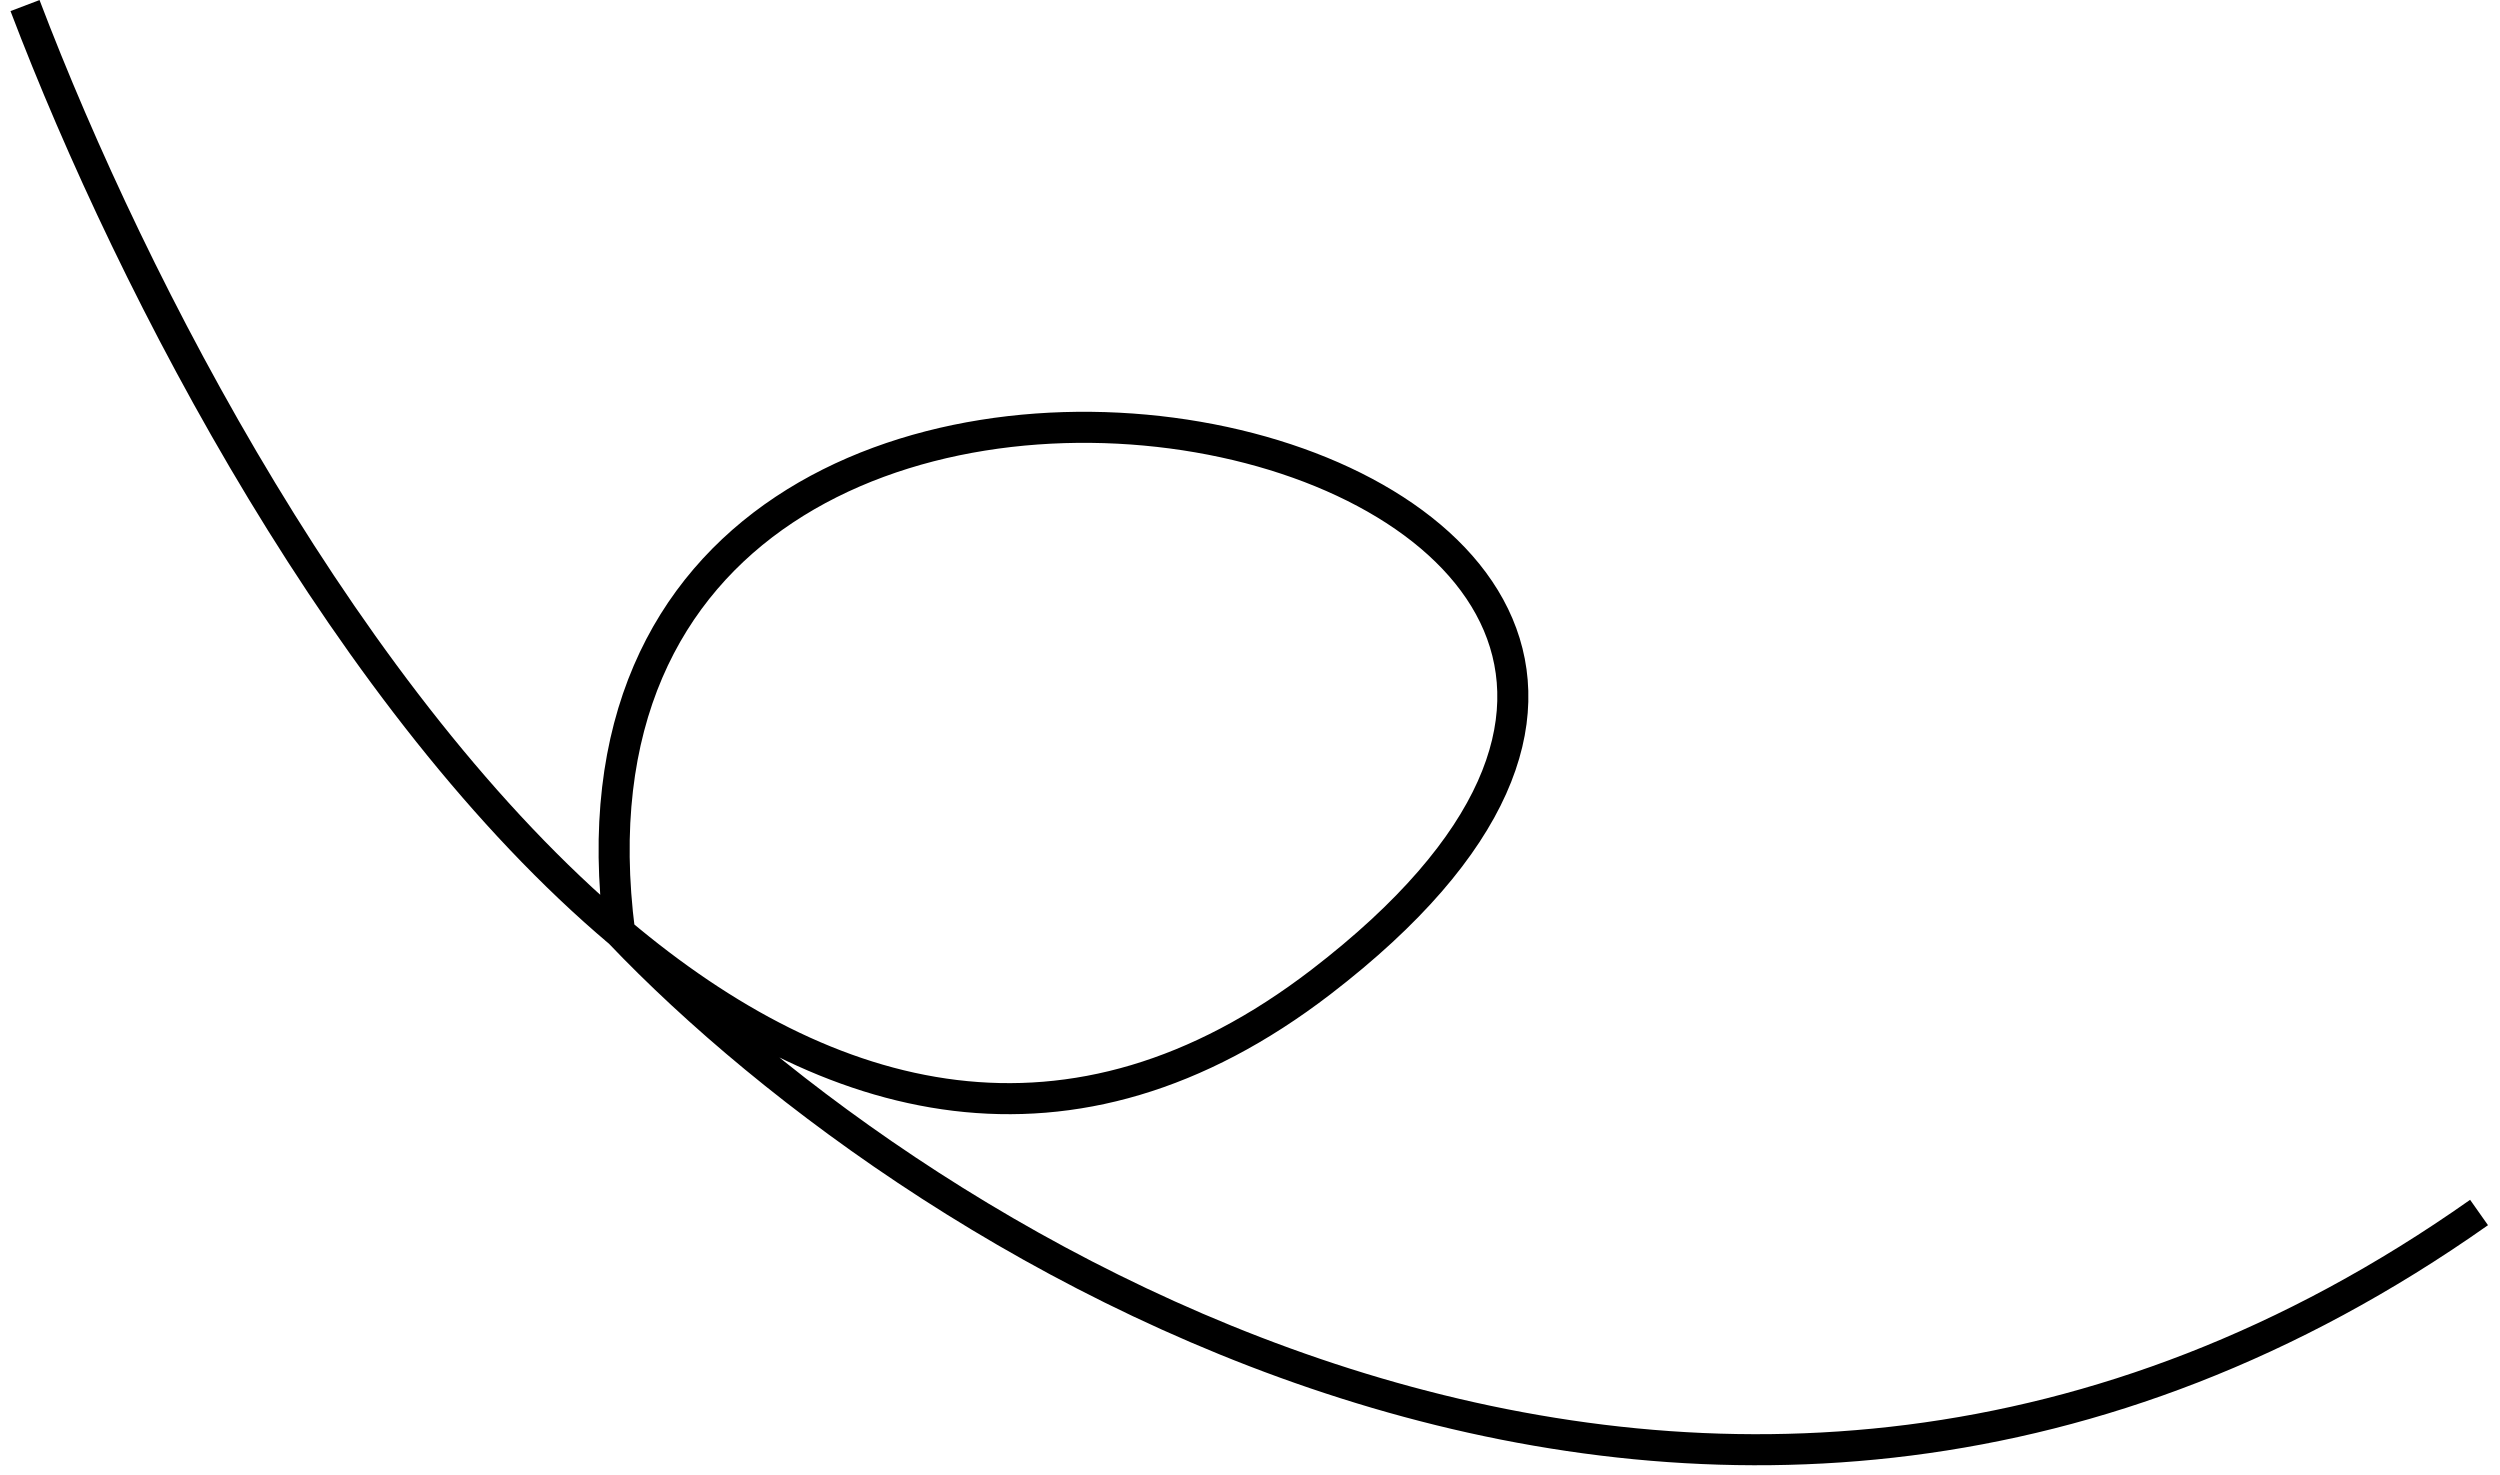 <svg width="161" height="95" viewBox="0 0 161 95" fill="none" xmlns="http://www.w3.org/2000/svg">
<path id="Vector 1" d="M1.611 0.359C8.63 18.805 22.524 45.394 39.905 60.048M39.905 60.048C53.392 71.419 68.978 75.606 85.082 63.231C131.155 27.826 32.934 6.144 39.905 60.048ZM39.905 60.048C59.358 80.485 110.54 112.704 159.651 78.085" stroke="black" stroke-width="2"/>
</svg>
